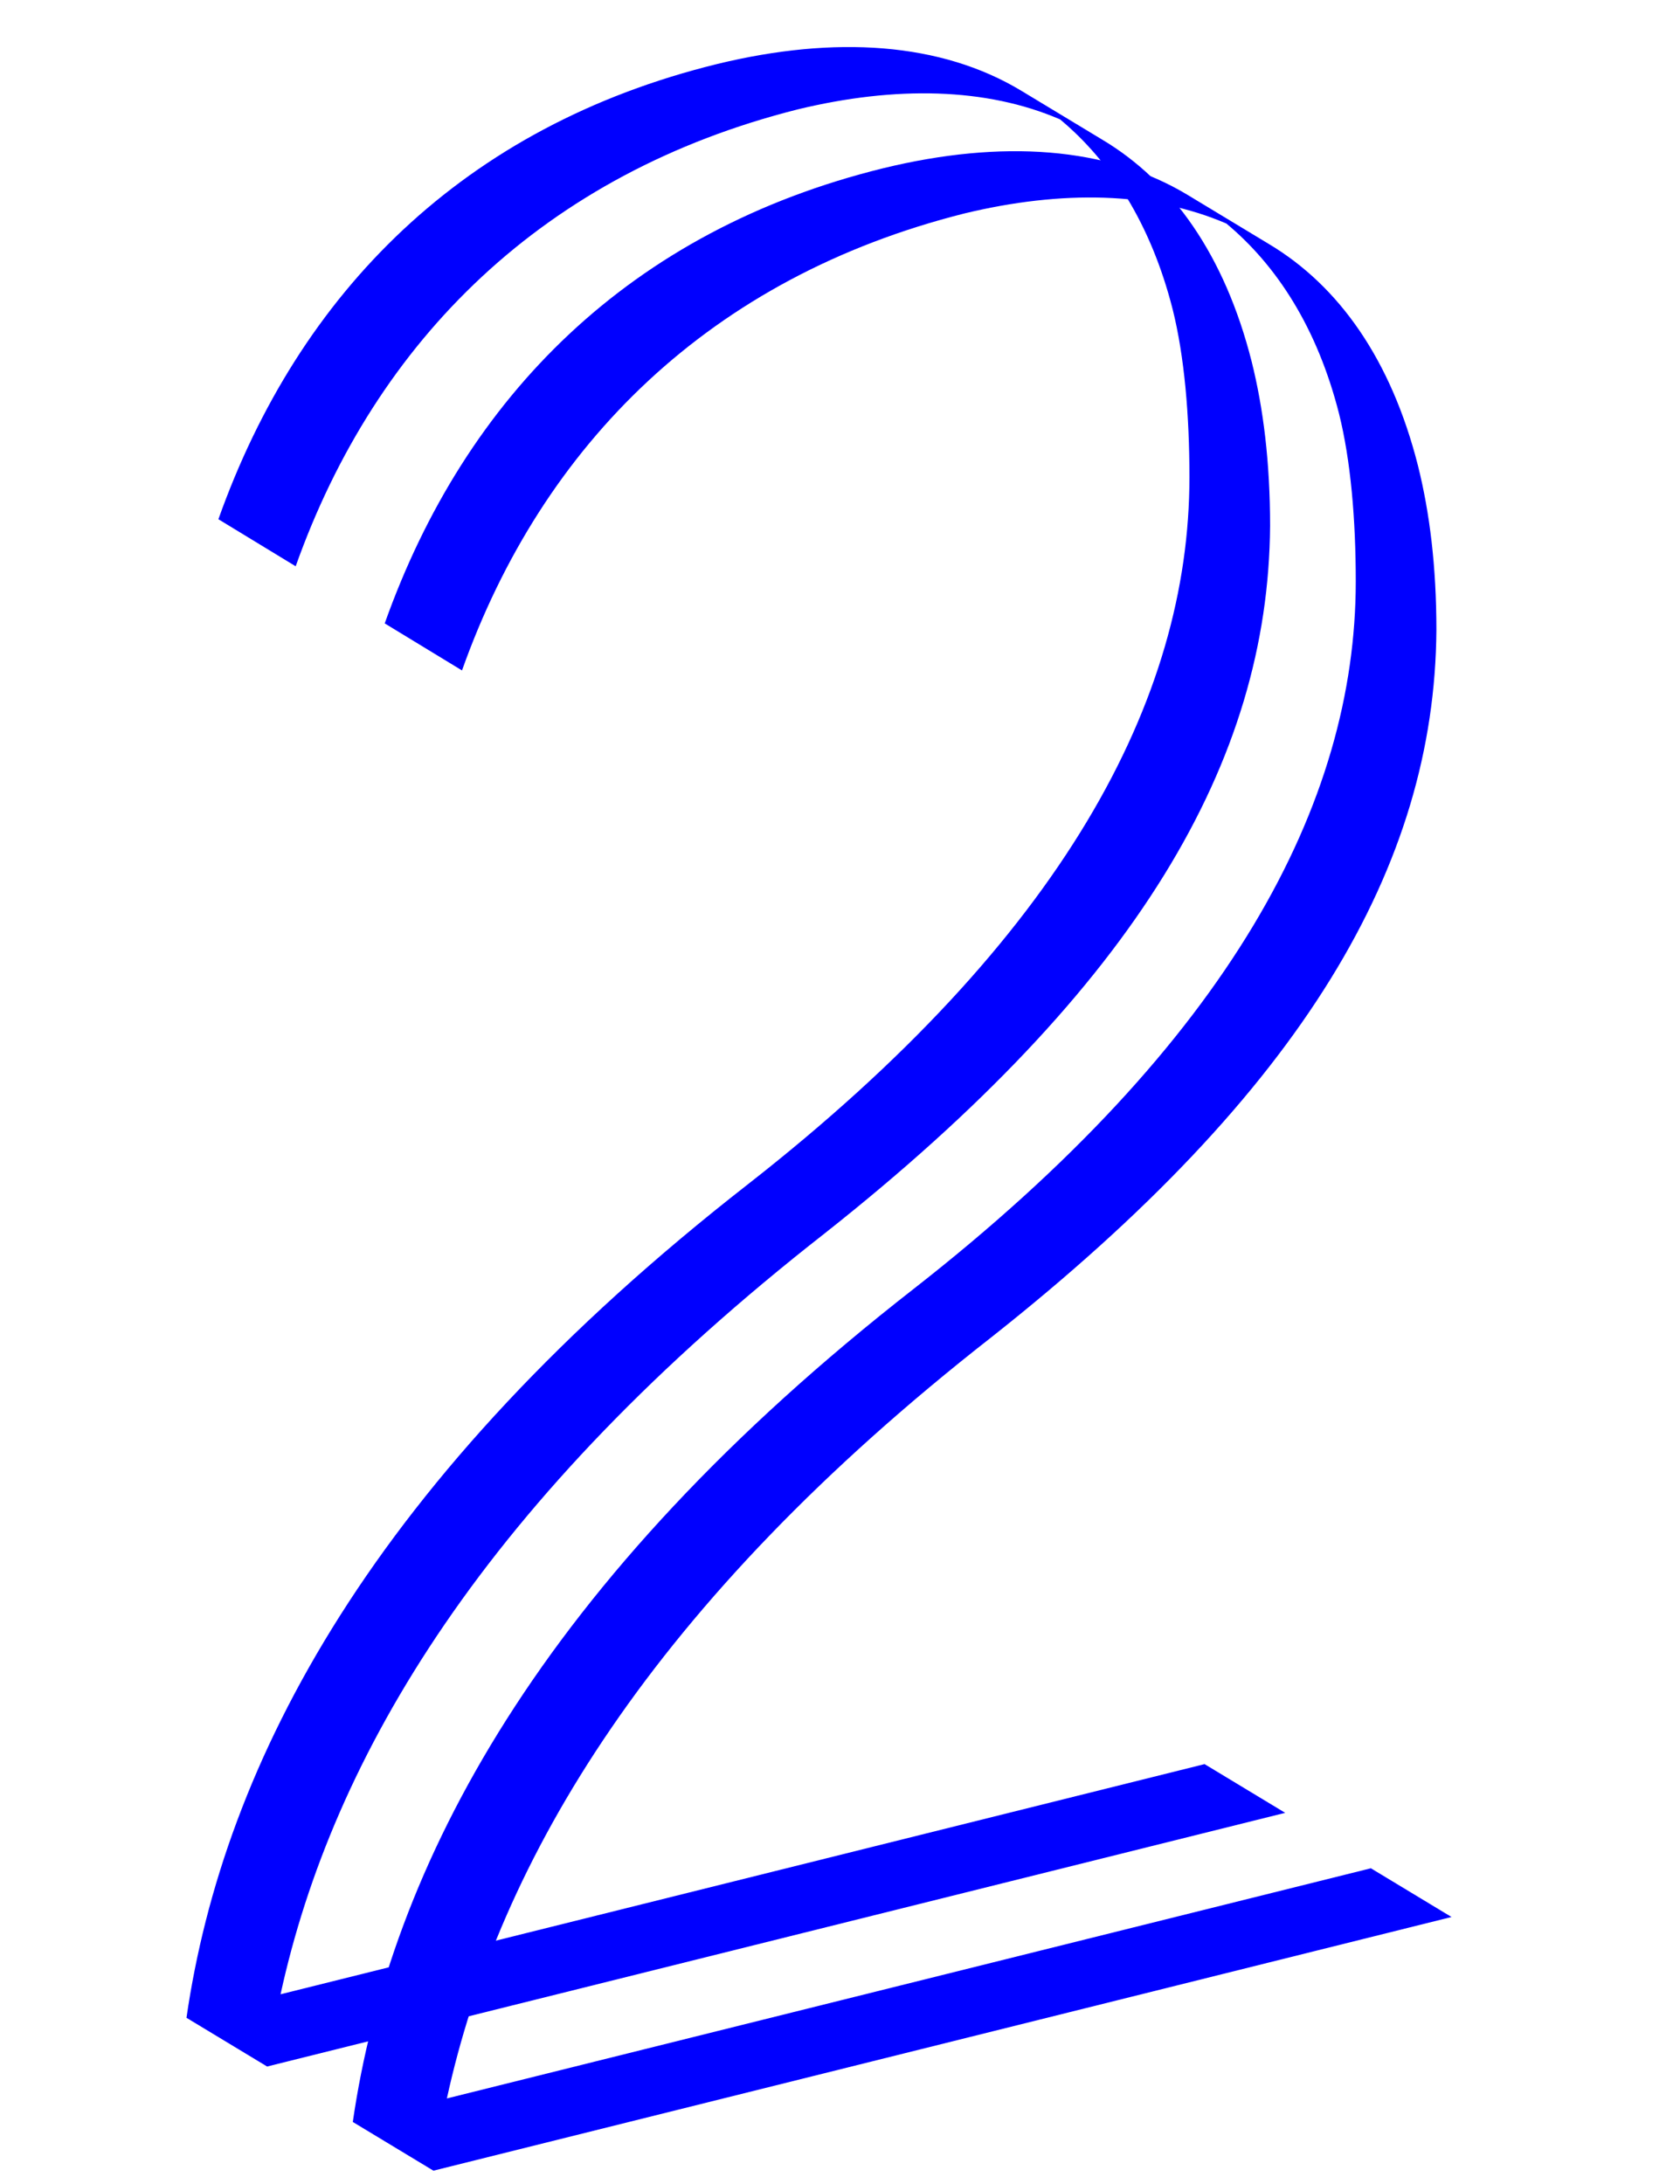 <svg width="100" height="130" xmlns="http://www.w3.org/2000/svg">

 <g>
  <title>background</title>
  <rect fill="none" id="canvas_background" height="132" width="102" y="-1" x="-1"/>
 </g>
 <g>
  <title>Layer 1</title>
  <g id="svg_1">
   <path fill='#0000ff' id="svg_2" d="m65.6,8.307c4.2,2.5 7.3,6.9 8.9,13.2c0.7,2.8 1.1,6 1.1,9.8c-0.1,14 -7.9,27.4 -26.5,42.1c-20.2,15.8 -29.3,31.1 -32.4,45.3l55,-13.7l4.8,2.9l-60.6,15.1l-4.8,-2.9c2.2,-15.2 11.1,-32.2 33.4,-49.6c18.8,-14.7 26.3,-28.9 26.3,-42.1c0,-3.7 -0.3,-7.2 -1,-10c-1.3,-5.1 -3.7,-8.8 -6.7,-11.3c-4.4,-1.9 -9.8,-2 -15.6,-0.6c-15.1,3.8 -25.1,13.7 -29.9,27.2l-4.6,-2.8c4.8,-13.5 14.6,-23.4 29.7,-27.1c7,-1.7 13.3,-1.3 18.1,1.6l4.8,2.9z"/>
  </g>
  <g id="svg_3">
   <path fill='#0000ff' id="svg_4" d="m75.5,14.507c4.2,2.5 7.3,6.9 8.9,13.2c0.7,2.8 1.1,6 1.1,9.8c-0.1,14 -7.9,27.4 -26.5,42.1c-20.2,15.8 -29.3,31.1 -32.4,45.3l55,-13.7l4.8,2.9l-60.6,15.1l-4.8,-2.9c2.2,-15.2 11.1,-32.2 33.4,-49.6c18.8,-14.7 26.3,-28.9 26.3,-42.1c0,-3.7 -0.3,-7.2 -1,-10c-1.3,-5.1 -3.7,-8.8 -6.7,-11.3c-4.4,-1.9 -9.8,-2 -15.6,-0.6c-15.1,3.8 -25.1,13.7 -29.9,27.2l-4.6,-2.8c4.8,-13.5 14.6,-23.4 29.7,-27.1c7,-1.7 13.3,-1.3 18.1,1.6l4.8,2.9z"/>
  </g>
 </g>
</svg>